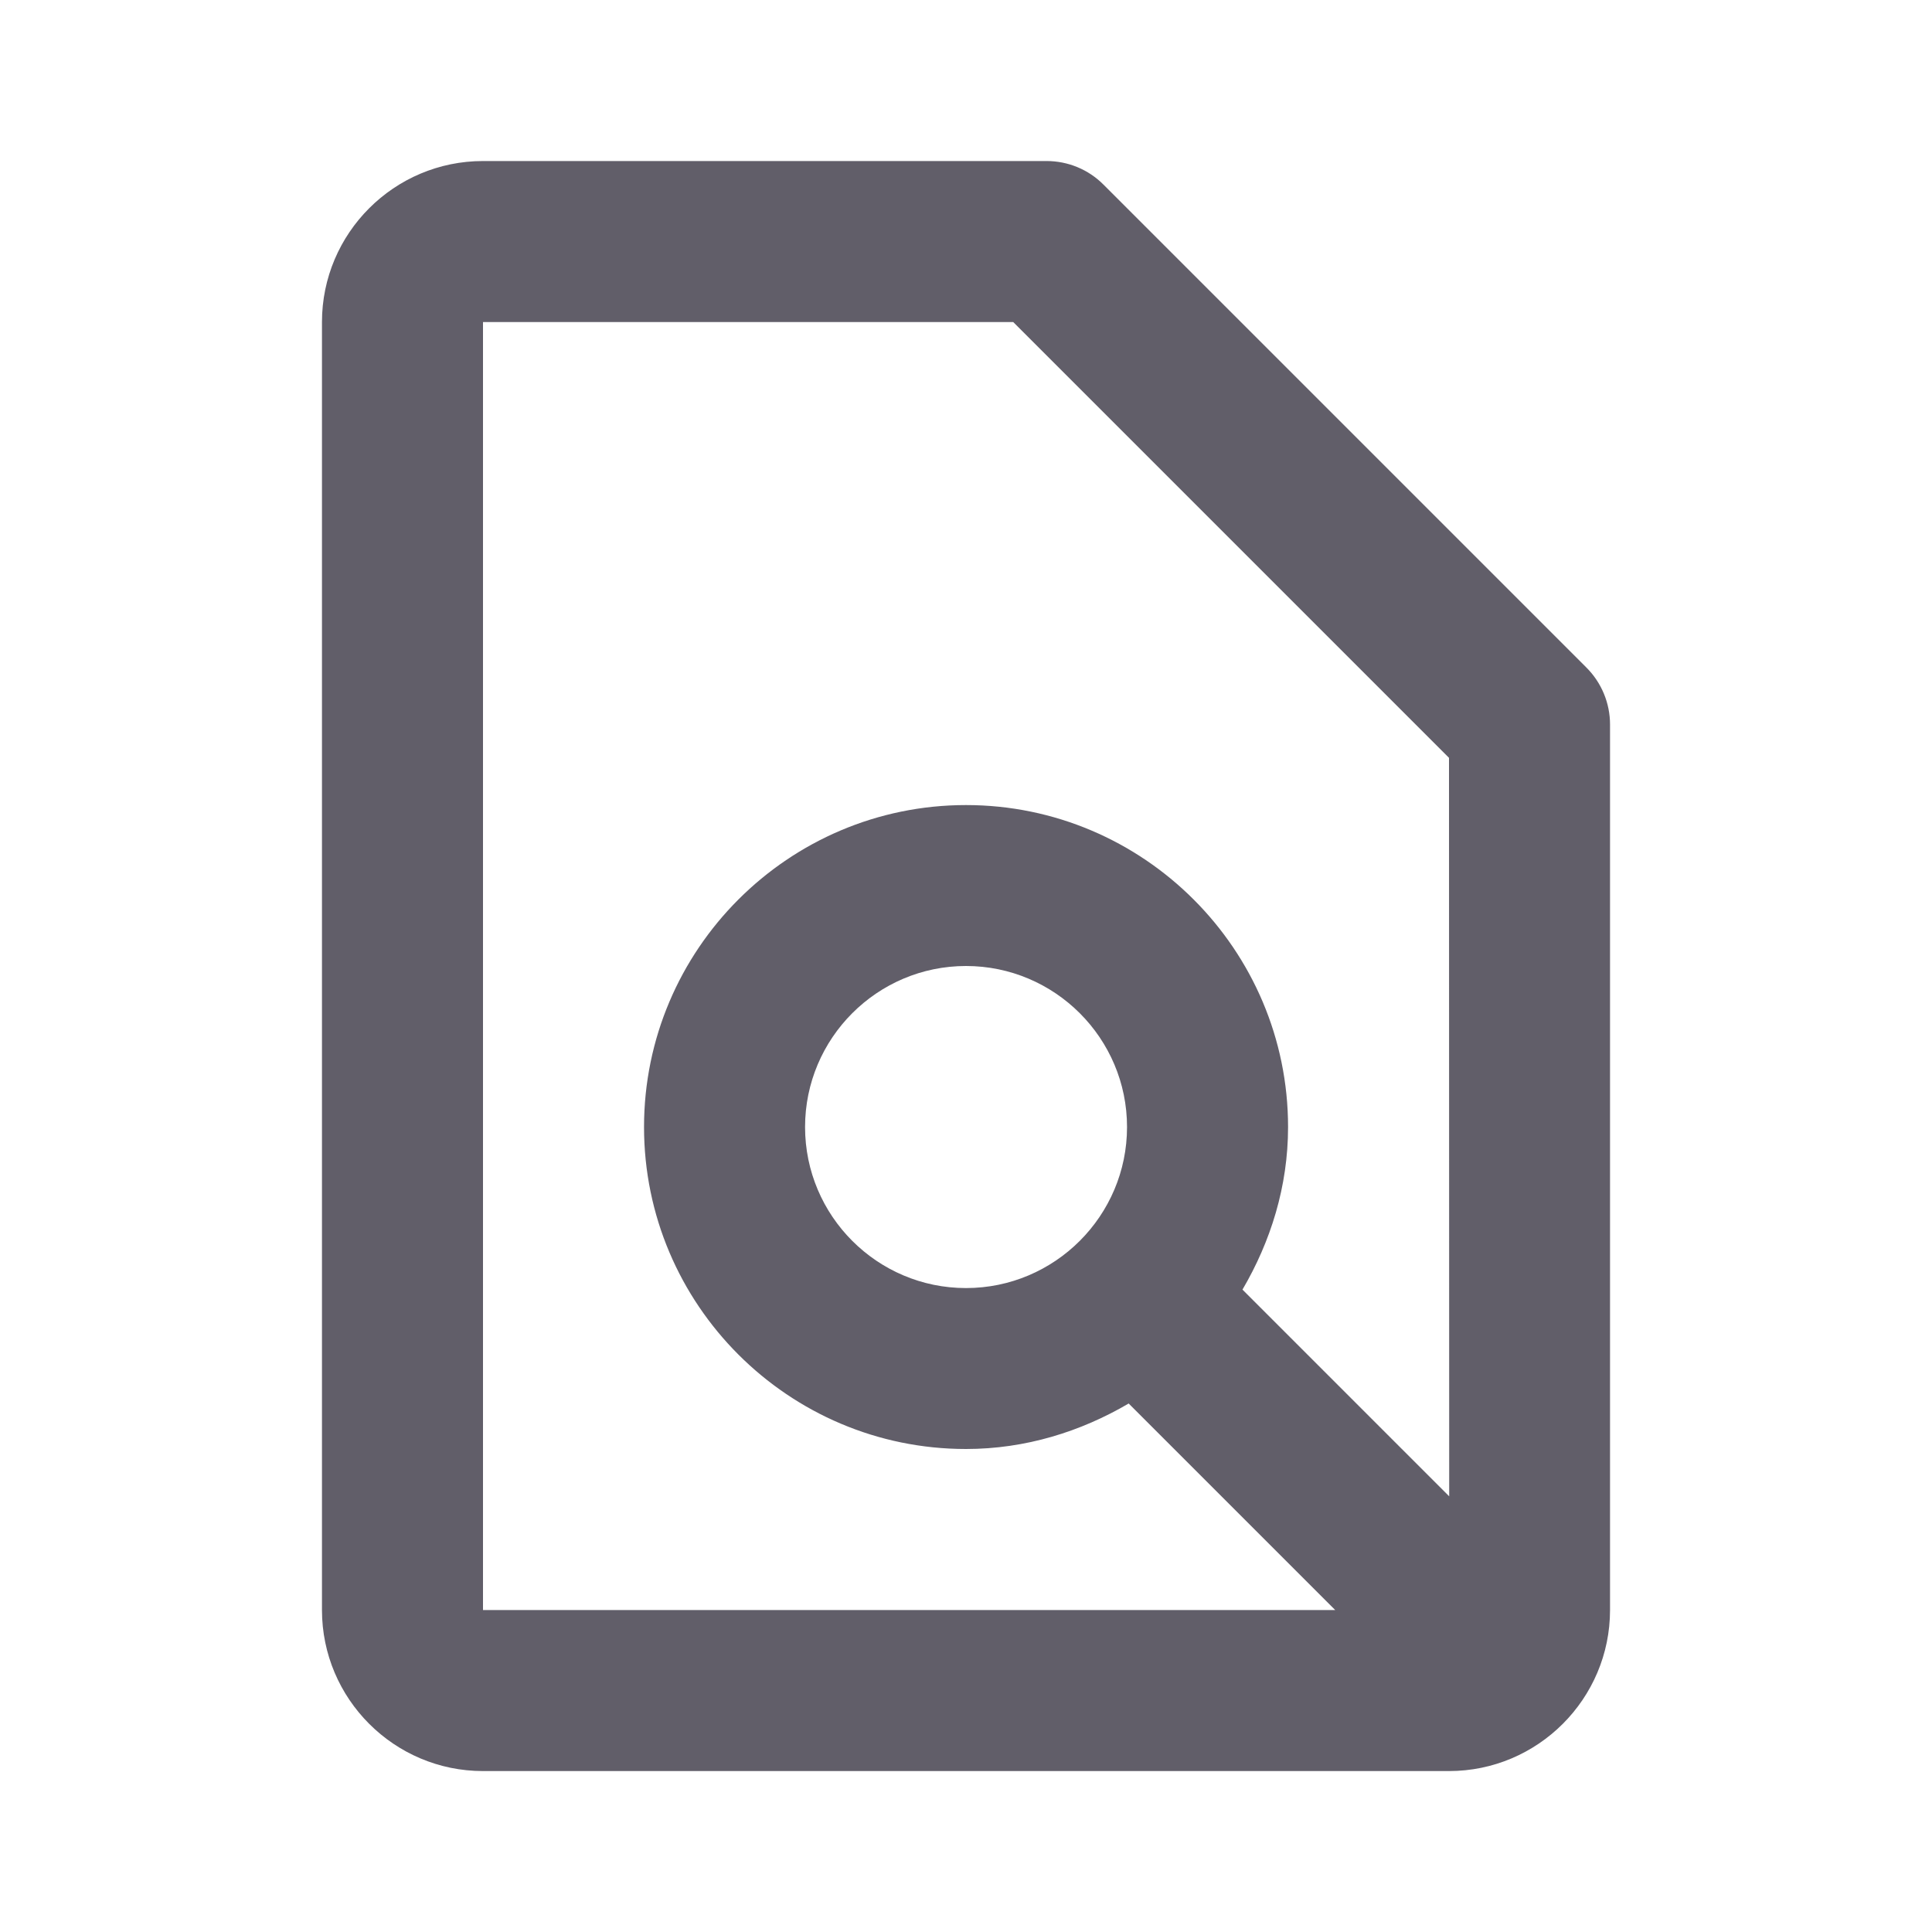<svg width="20" height="20" viewBox="0 0 20 20" fill="none" xmlns="http://www.w3.org/2000/svg">
<path d="M11.423 1.911C11.267 1.754 11.055 1.667 10.834 1.667H5C4.081 1.667 3.333 2.414 3.333 3.334V16.667C3.333 17.586 4.081 18.334 5 18.334H15C15.919 18.334 16.667 17.586 16.667 16.667V7.5C16.667 7.279 16.579 7.067 16.423 6.911L11.423 1.911ZM5 3.334H10.489L15 7.845L15.002 15.49L12.862 13.35C13.153 12.854 13.334 12.283 13.334 11.667C13.334 9.829 11.838 8.334 10 8.334C8.162 8.334 6.667 9.829 6.667 11.667C6.667 13.505 8.162 15 10 15C10.616 15 11.188 14.82 11.684 14.529L13.822 16.667H5V3.334ZM10 13.334C9.081 13.334 8.334 12.586 8.334 11.667C8.334 10.748 9.081 10 10 10C10.919 10 11.667 10.748 11.667 11.667C11.667 12.586 10.919 13.334 10 13.334Z" fill="#615E69"/>
</svg>
